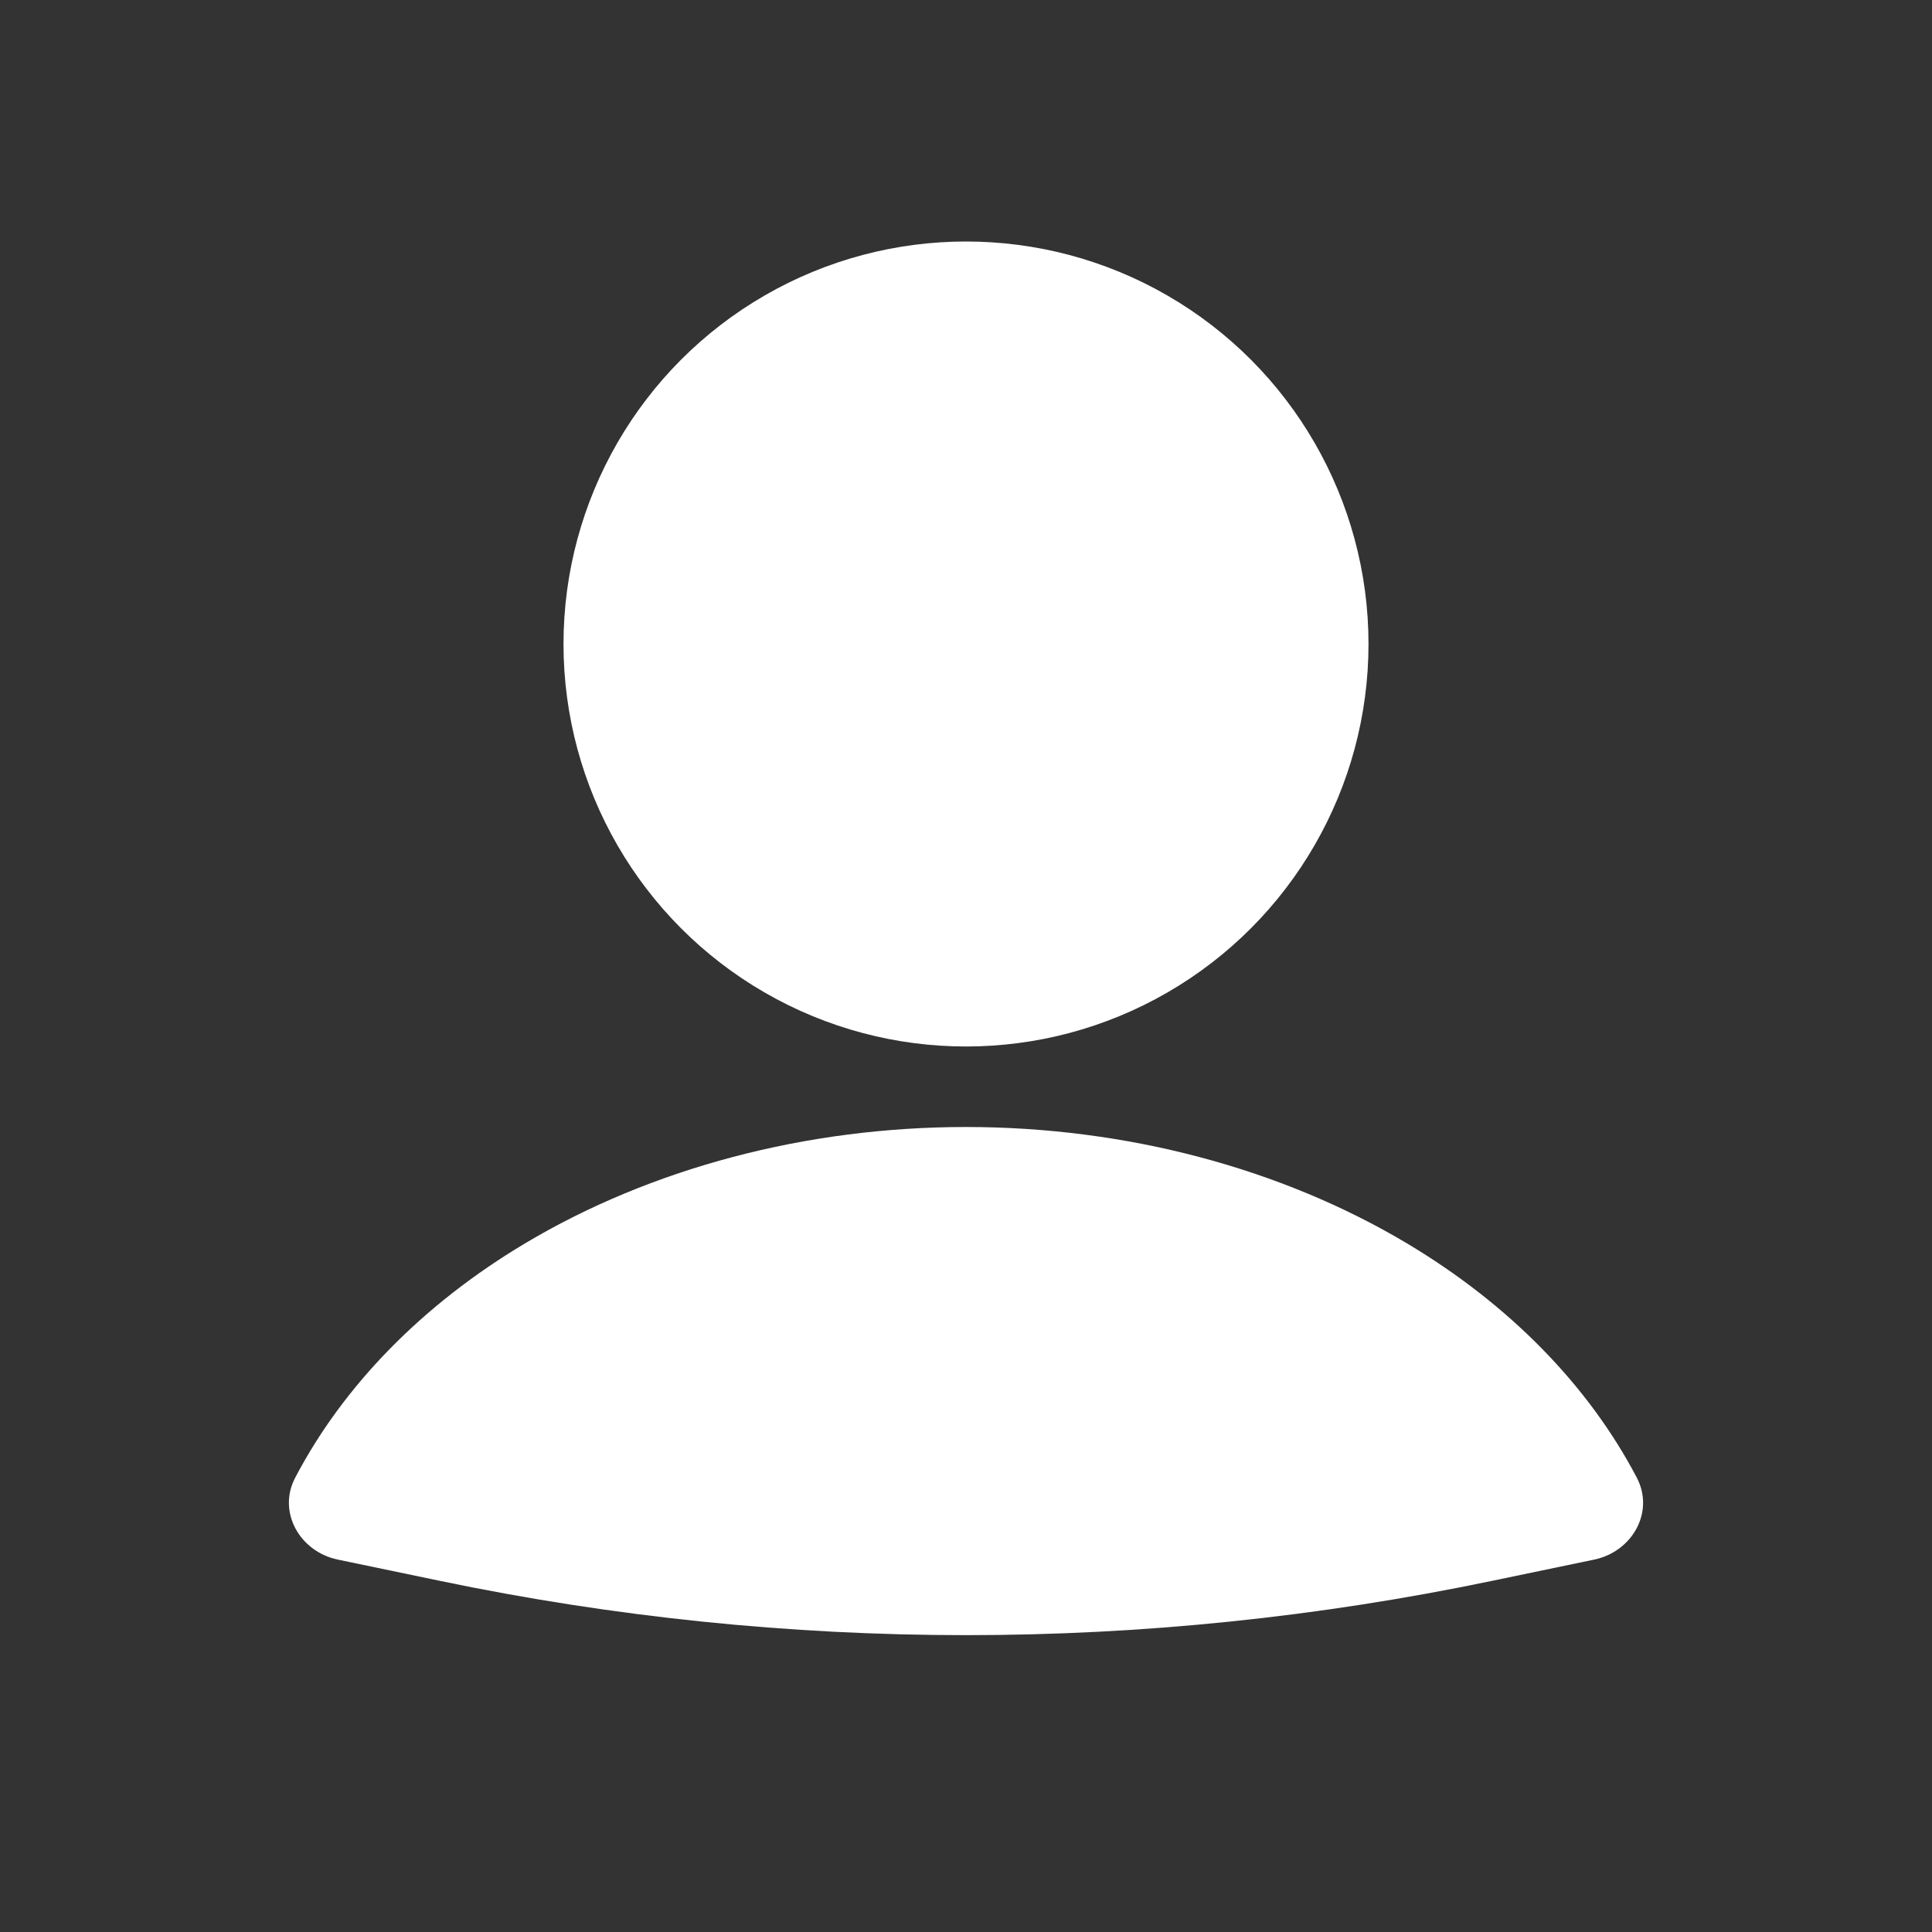 <svg width="30" height="30" viewBox="0 0 30 30" fill="none" xmlns="http://www.w3.org/2000/svg">
<rect x="0" y="0" width="30" height="30" fill="#333333" stroke="none"/>
<path d="M24.756 24.217C25.345 24.094 25.696 23.478 25.416 22.945C24.666 21.514 23.438 20.257 21.849 19.308C19.884 18.136 17.477 17.5 15 17.5C12.524 17.5 10.116 18.136 8.151 19.308C6.562 20.257 5.334 21.514 4.584 22.945C4.304 23.478 4.655 24.094 5.244 24.217L6.839 24.549C12.222 25.671 17.778 25.671 23.161 24.549L24.756 24.217Z" fill="white"/>
<circle cx="15" cy="10" r="6.25" fill="white"/>
</svg>

